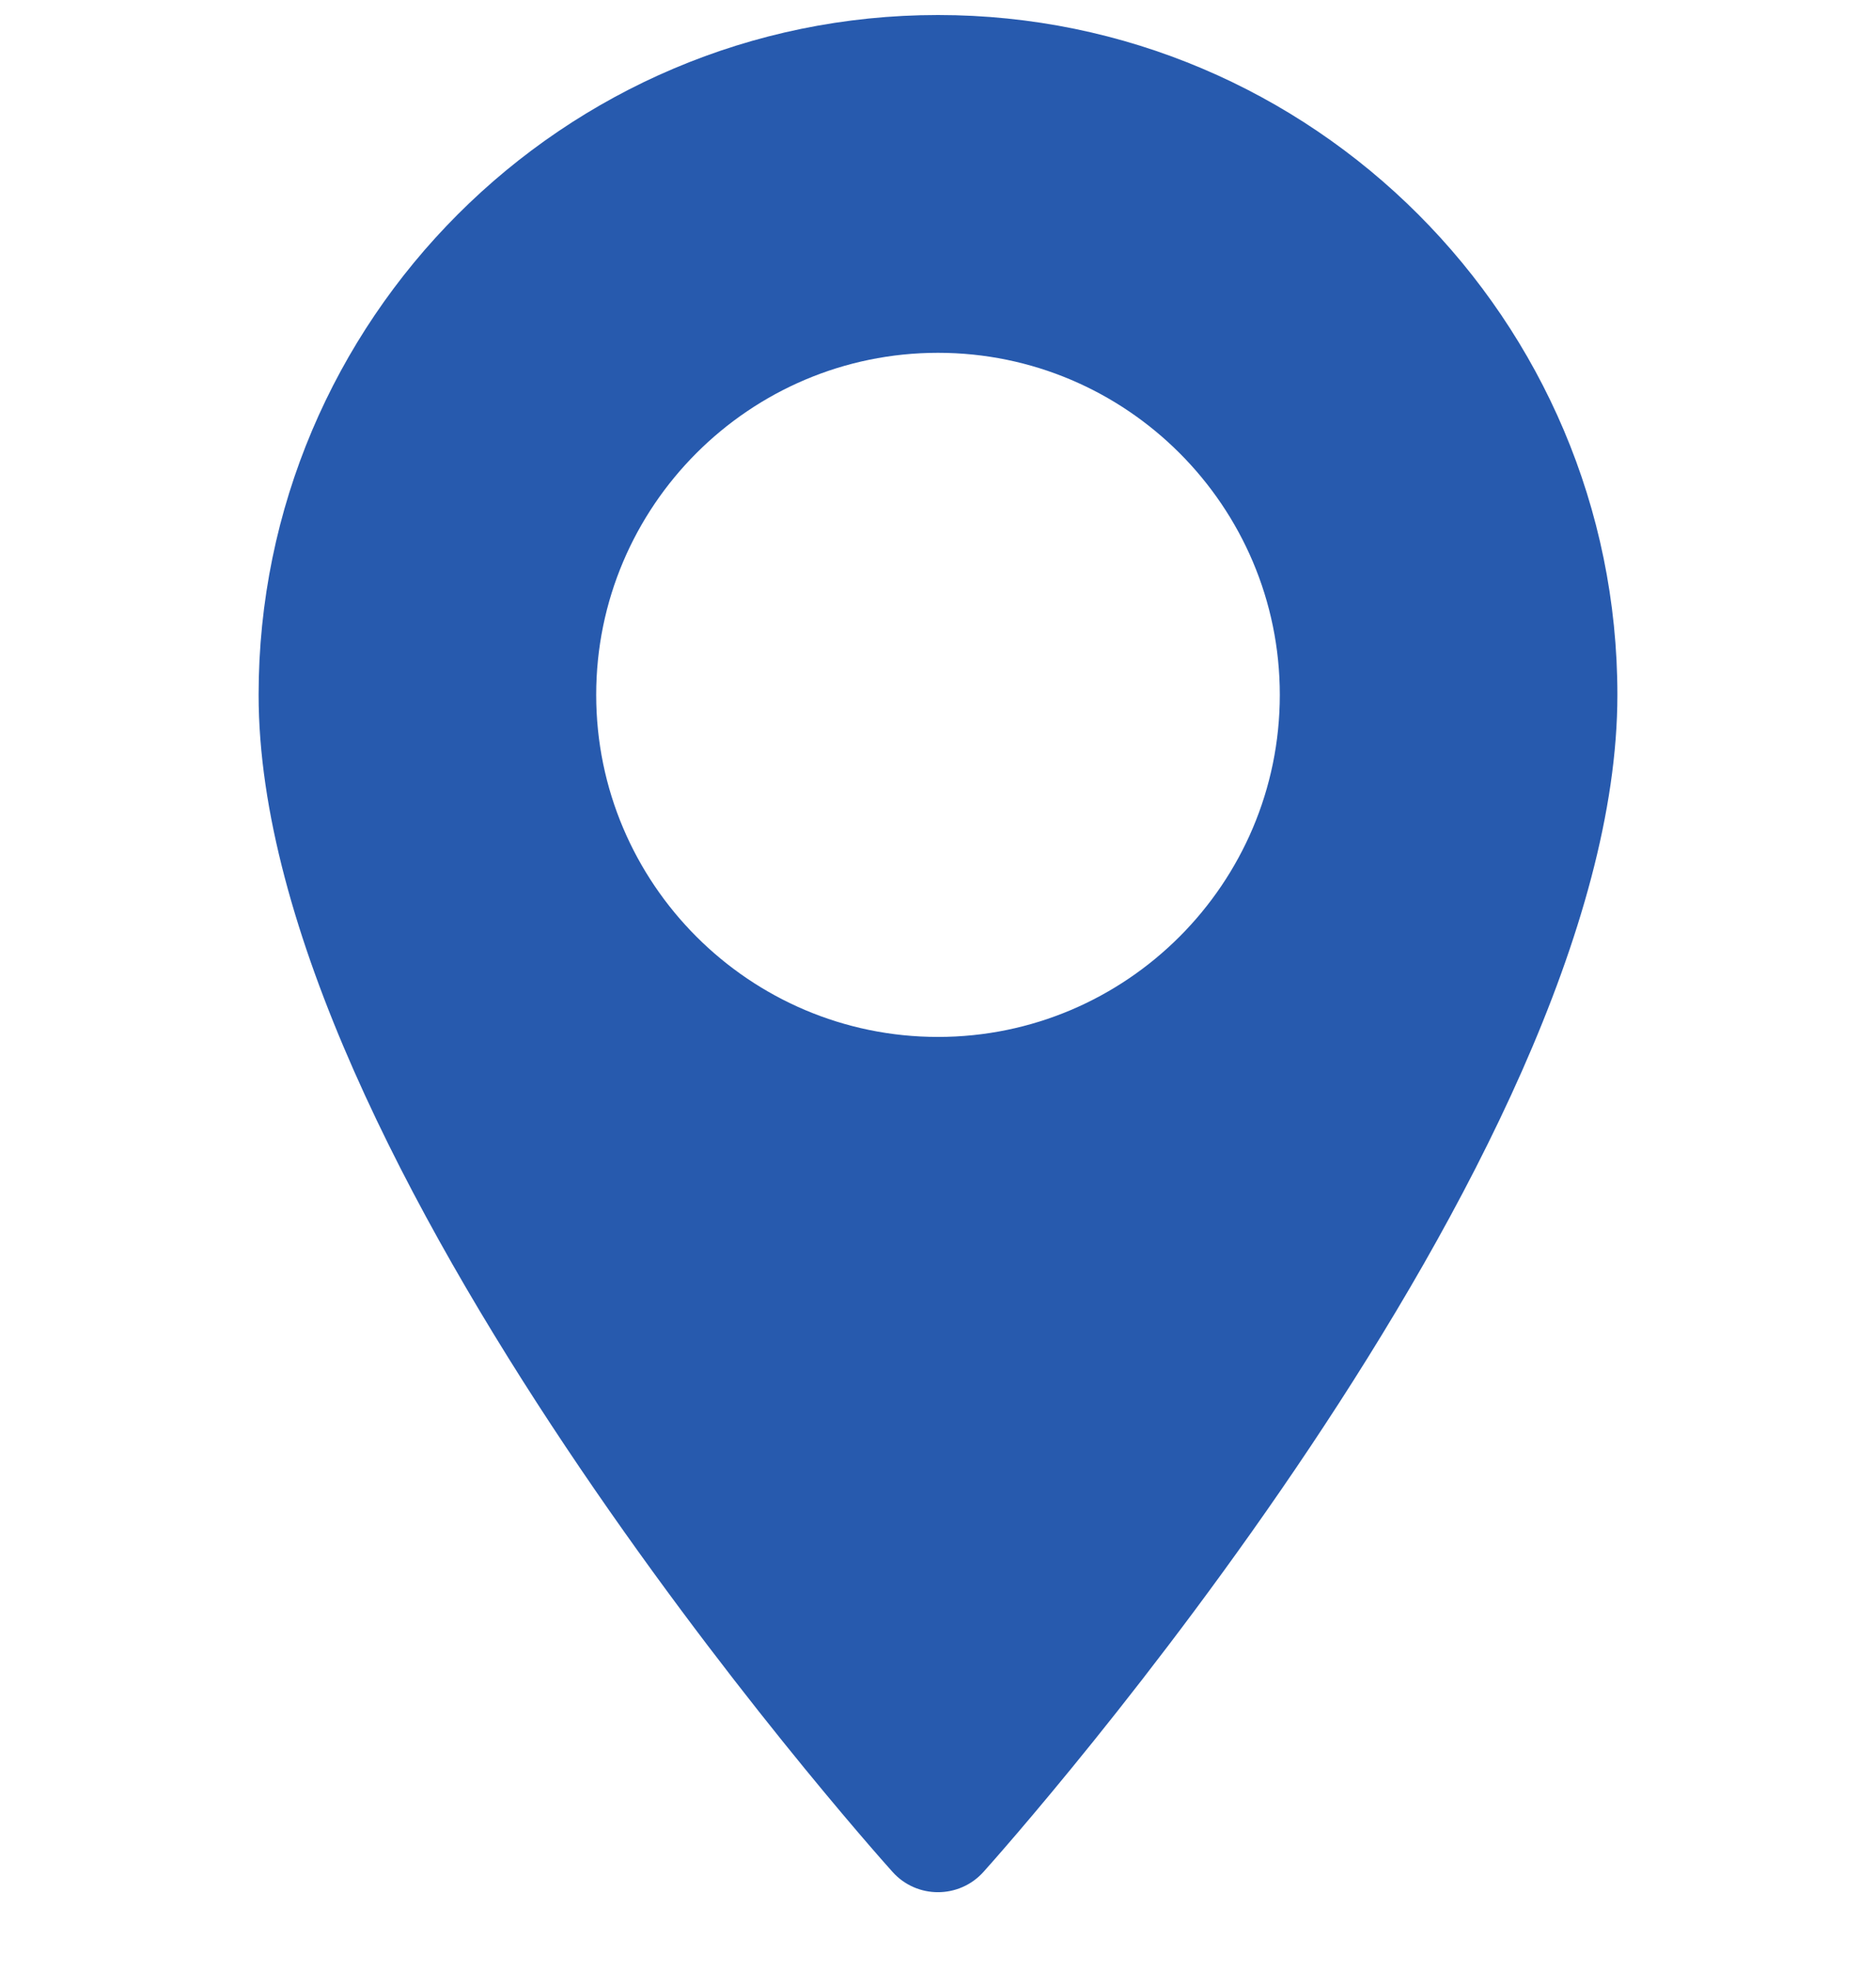 <svg width="20" height="21" viewBox="0 0 20 21" fill="none" xmlns="http://www.w3.org/2000/svg">
<g clip-path="url(#clip0_1079_876)">
<path d="M10 0.16C6.006 0.16 2.757 3.409 2.757 7.403C2.757 12.36 9.239 19.636 9.515 19.944C9.774 20.233 10.226 20.232 10.485 19.944C10.761 19.636 17.243 12.36 17.243 7.403C17.243 3.409 13.994 0.16 10 0.16ZM10 11.048C7.99 11.048 6.356 9.413 6.356 7.403C6.356 5.394 7.991 3.759 10 3.759C12.009 3.759 13.644 5.394 13.644 7.403C13.644 9.413 12.009 11.048 10 11.048Z" fill="#275AAE"/>
</g>
<defs>
<clipPath id="clip0_1079_876">
<rect width="20" height="20" fill="white" transform="translate(0 0.16)"/>
</clipPath>
</defs>
</svg>
